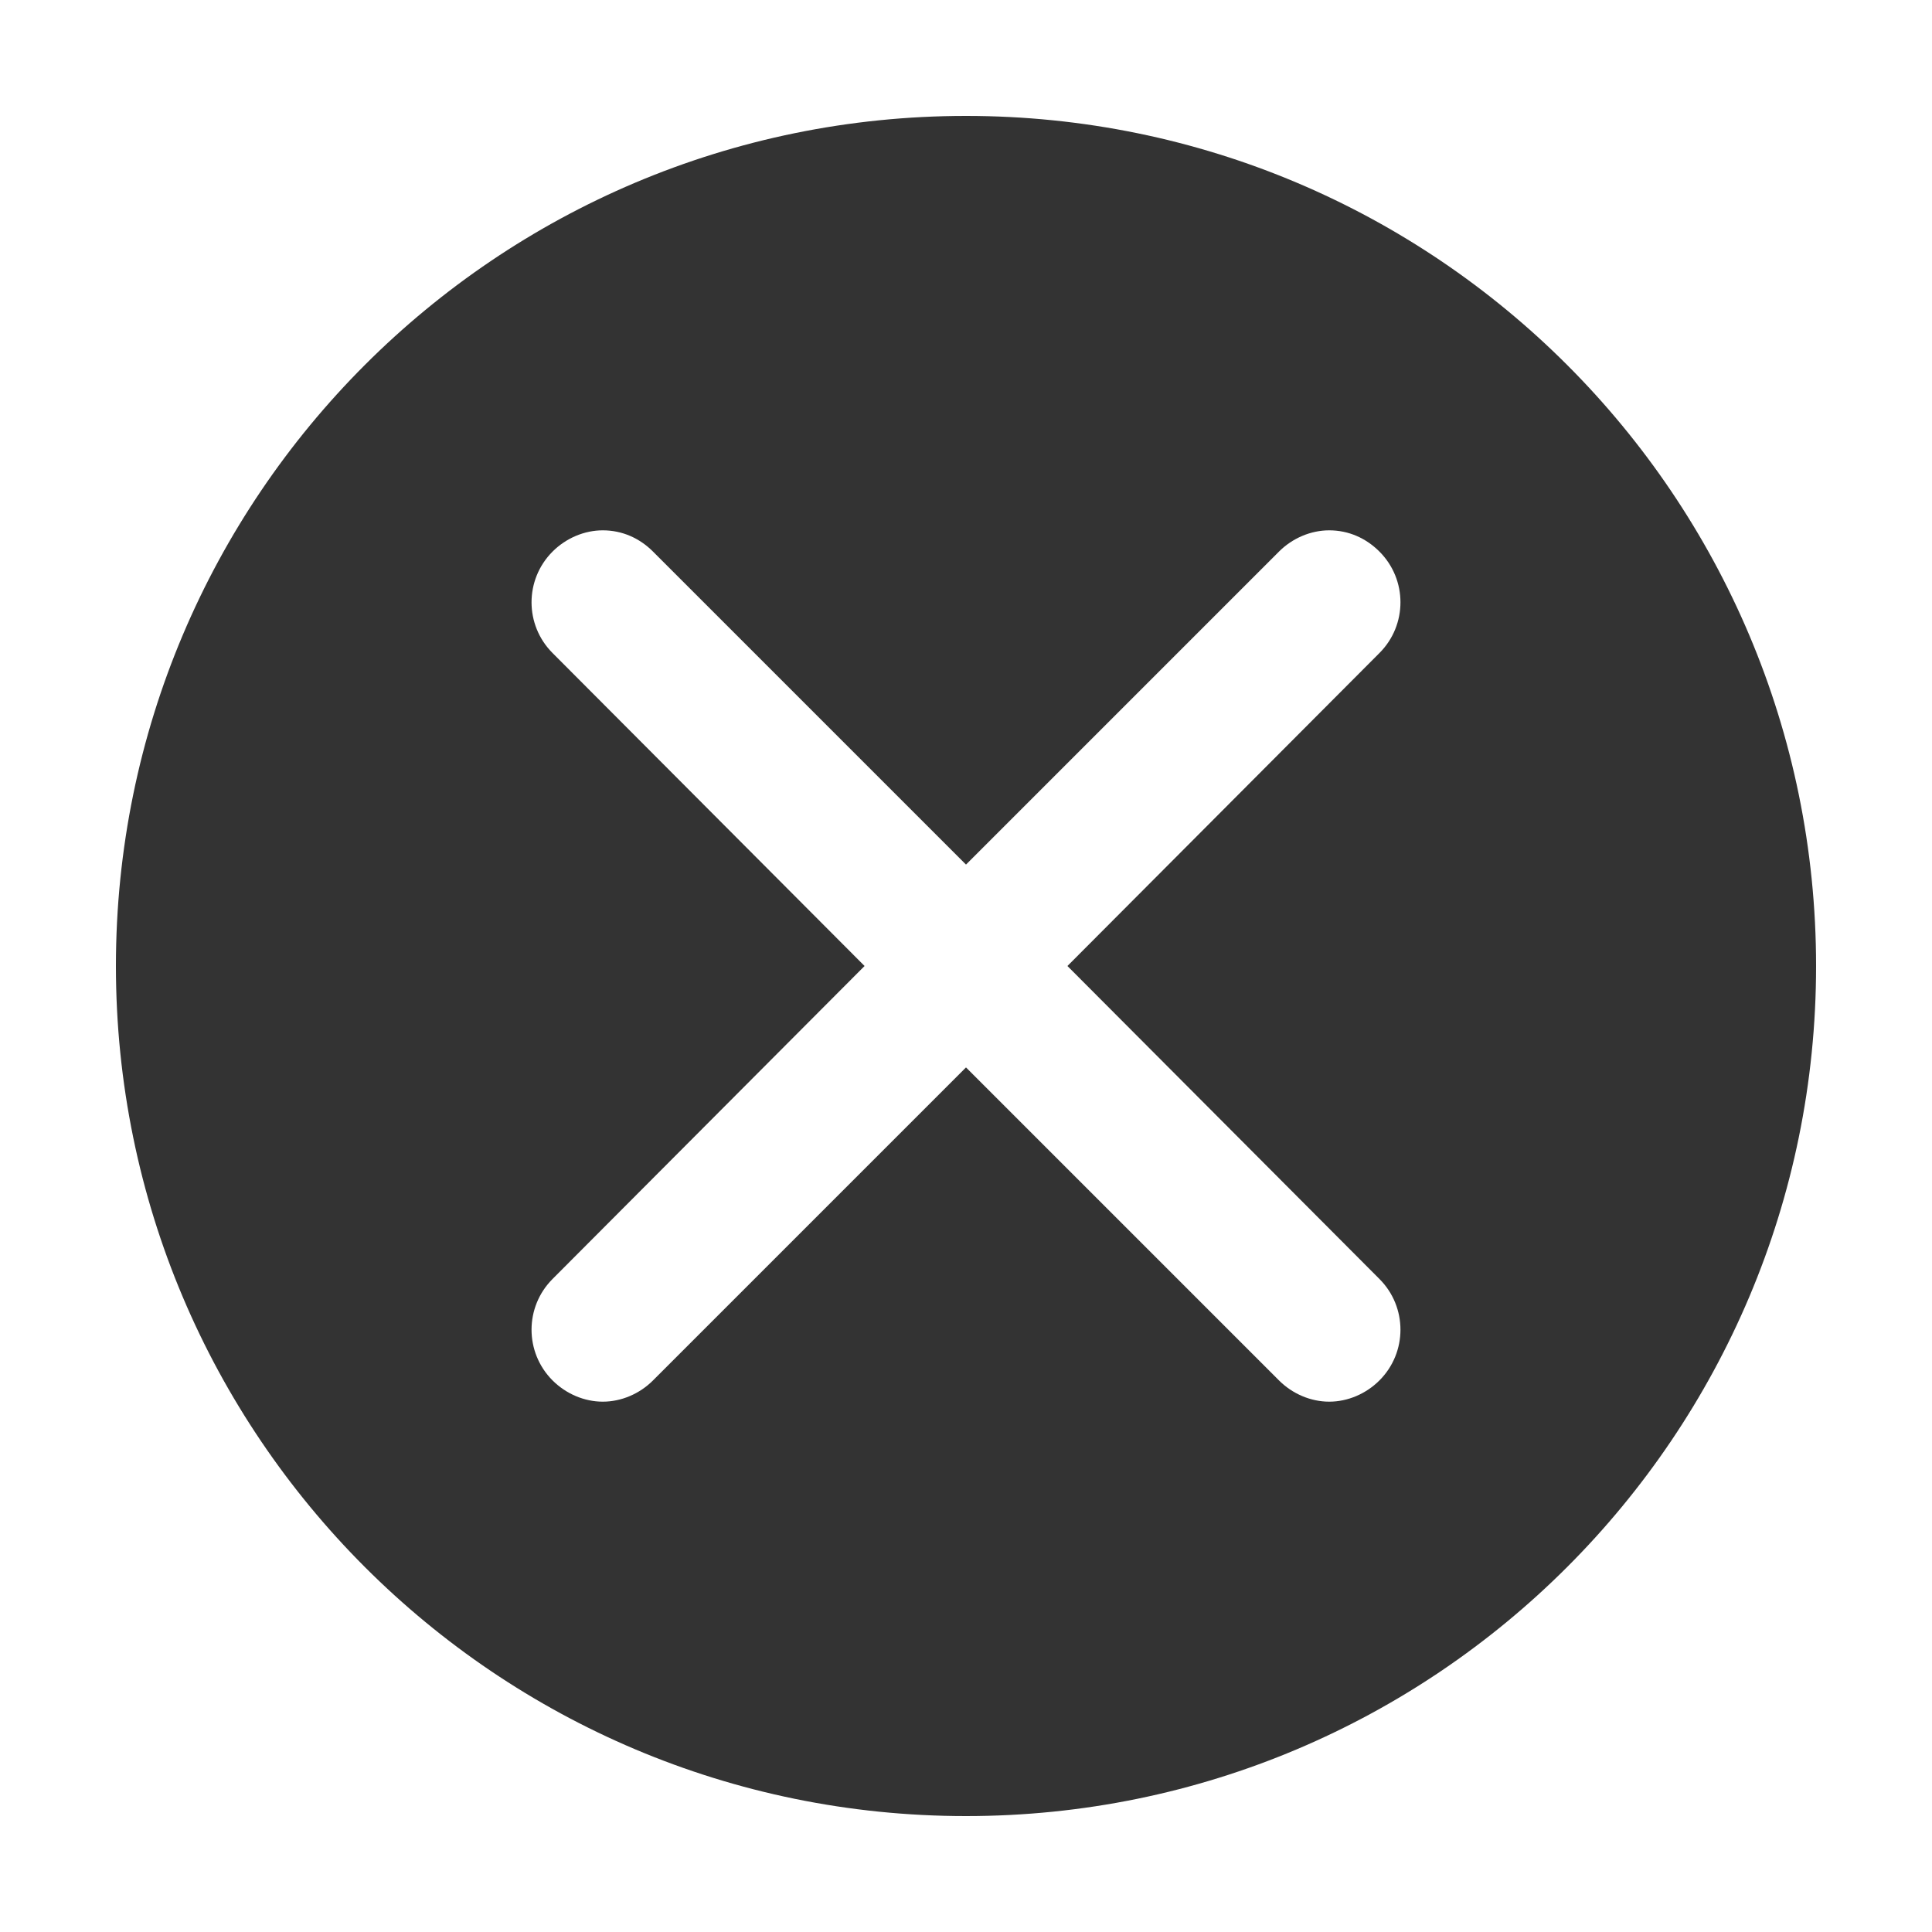 <?xml version="1.0" encoding="utf-8"?>
<!-- Generator: Adobe Illustrator 24.2.1, SVG Export Plug-In . SVG Version: 6.00 Build 0)  -->
<svg version="1.1" id="图层_2" xmlns="http://www.w3.org/2000/svg" xmlns:xlink="http://www.w3.org/1999/xlink" x="0px" y="0px"
	 viewBox="0 0 200 200" enable-background="new 0 0 200 200" xml:space="preserve">
<path fill="#333333" d="M100,12c-48.6,0-88,39.4-88,88c0,48.6,39.4,88,88,88s88-39.4,88-88C188,51.4,148.6,12,100,12z M142.8,132.4
	c2.9,2.9,2.9,7.6,0,10.5c-1.4,1.4-3.3,2.2-5.2,2.2s-3.8-0.8-5.2-2.2L100,110.5l-32.4,32.4c-1.4,1.4-3.3,2.2-5.2,2.2
	s-3.8-0.8-5.2-2.2c-2.9-2.9-2.9-7.6,0-10.5L89.5,100L57.2,67.6c-2.9-2.9-2.9-7.6,0-10.5c1.4-1.4,3.3-2.2,5.2-2.2
	c2,0,3.8,0.8,5.2,2.2L100,89.5l32.4-32.4c1.4-1.4,3.3-2.2,5.2-2.2c2,0,3.8,0.8,5.2,2.2c2.9,2.9,2.9,7.6,0,10.5L110.5,100
	L142.8,132.4z"/>
</svg>
